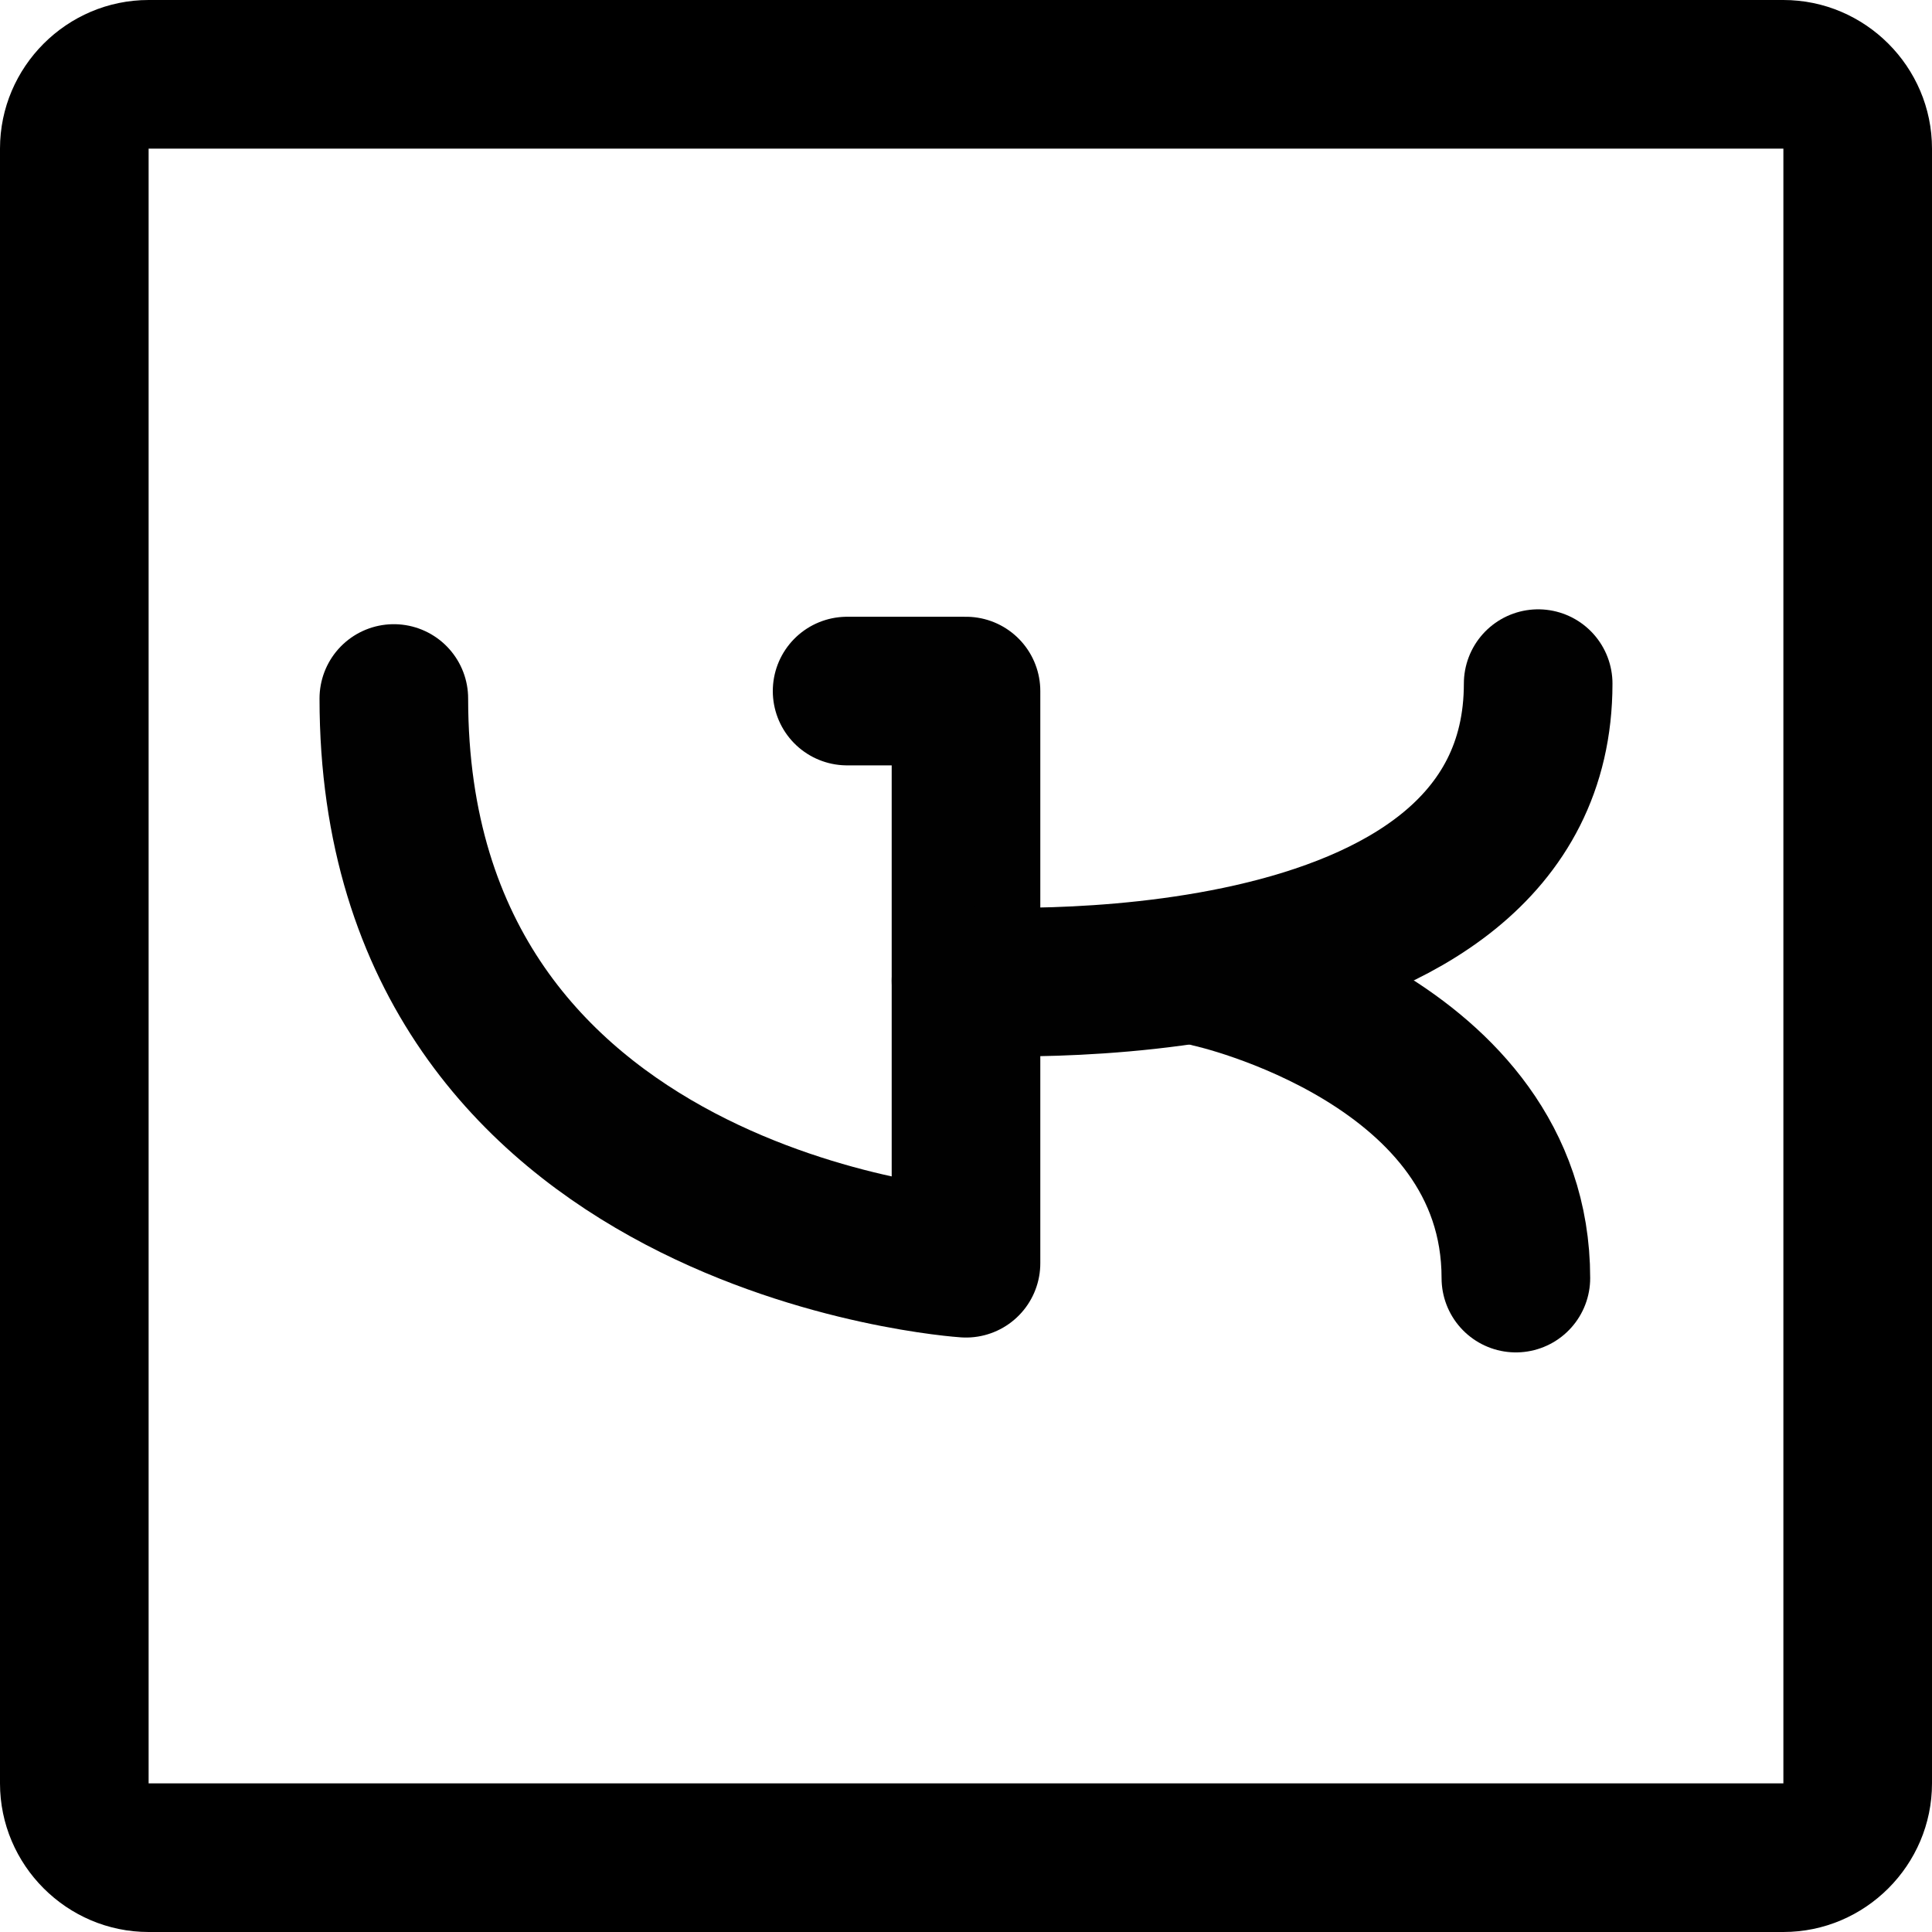 <?xml version="1.0" encoding="utf-8"?>
<!-- Generator: Adobe Illustrator 18.0.0, SVG Export Plug-In . SVG Version: 6.00 Build 0)  -->
<!DOCTYPE svg PUBLIC "-//W3C//DTD SVG 1.1//EN" "http://www.w3.org/Graphics/SVG/1.1/DTD/svg11.dtd">
<svg version="1.1" id="Слой_1" xmlns="http://www.w3.org/2000/svg" xmlns:xlink="http://www.w3.org/1999/xlink" x="0px" y="0px"
	 viewBox="0 0 26 26" enable-background="new 0 0 26 26" xml:space="preserve">
<g>
	<path d="M24,2L24,2v22L2,24L2,2H24 M24,0H2C0.9,0,0,0.9,0,2v22c0,1.1,0.9,2,2,2h22c1.1,0,2-0.9,2-2V2C26,0.9,25.1,0,24,0L24,0z"/>
</g>
<path fill="none" stroke="#010101" stroke-width="2" stroke-linecap="round" stroke-linejoin="round" stroke-miterlimit="10" d="
	M5.3,9.4C5.3,16.5,13,17,13,17V9.3h-1.6"/>
<path fill="none" stroke="#010101" stroke-width="2" stroke-linecap="round" stroke-linejoin="round" stroke-miterlimit="10" d="
	M13,13.2c0,0,7.7,0.5,7.7-4"/>
<path fill="none" stroke="#010101" stroke-width="2" stroke-linecap="round" stroke-linejoin="round" stroke-miterlimit="10" d="
	M16.3,13.1c0,0,4.1,0.9,4.1,4.1"/>
</svg>
